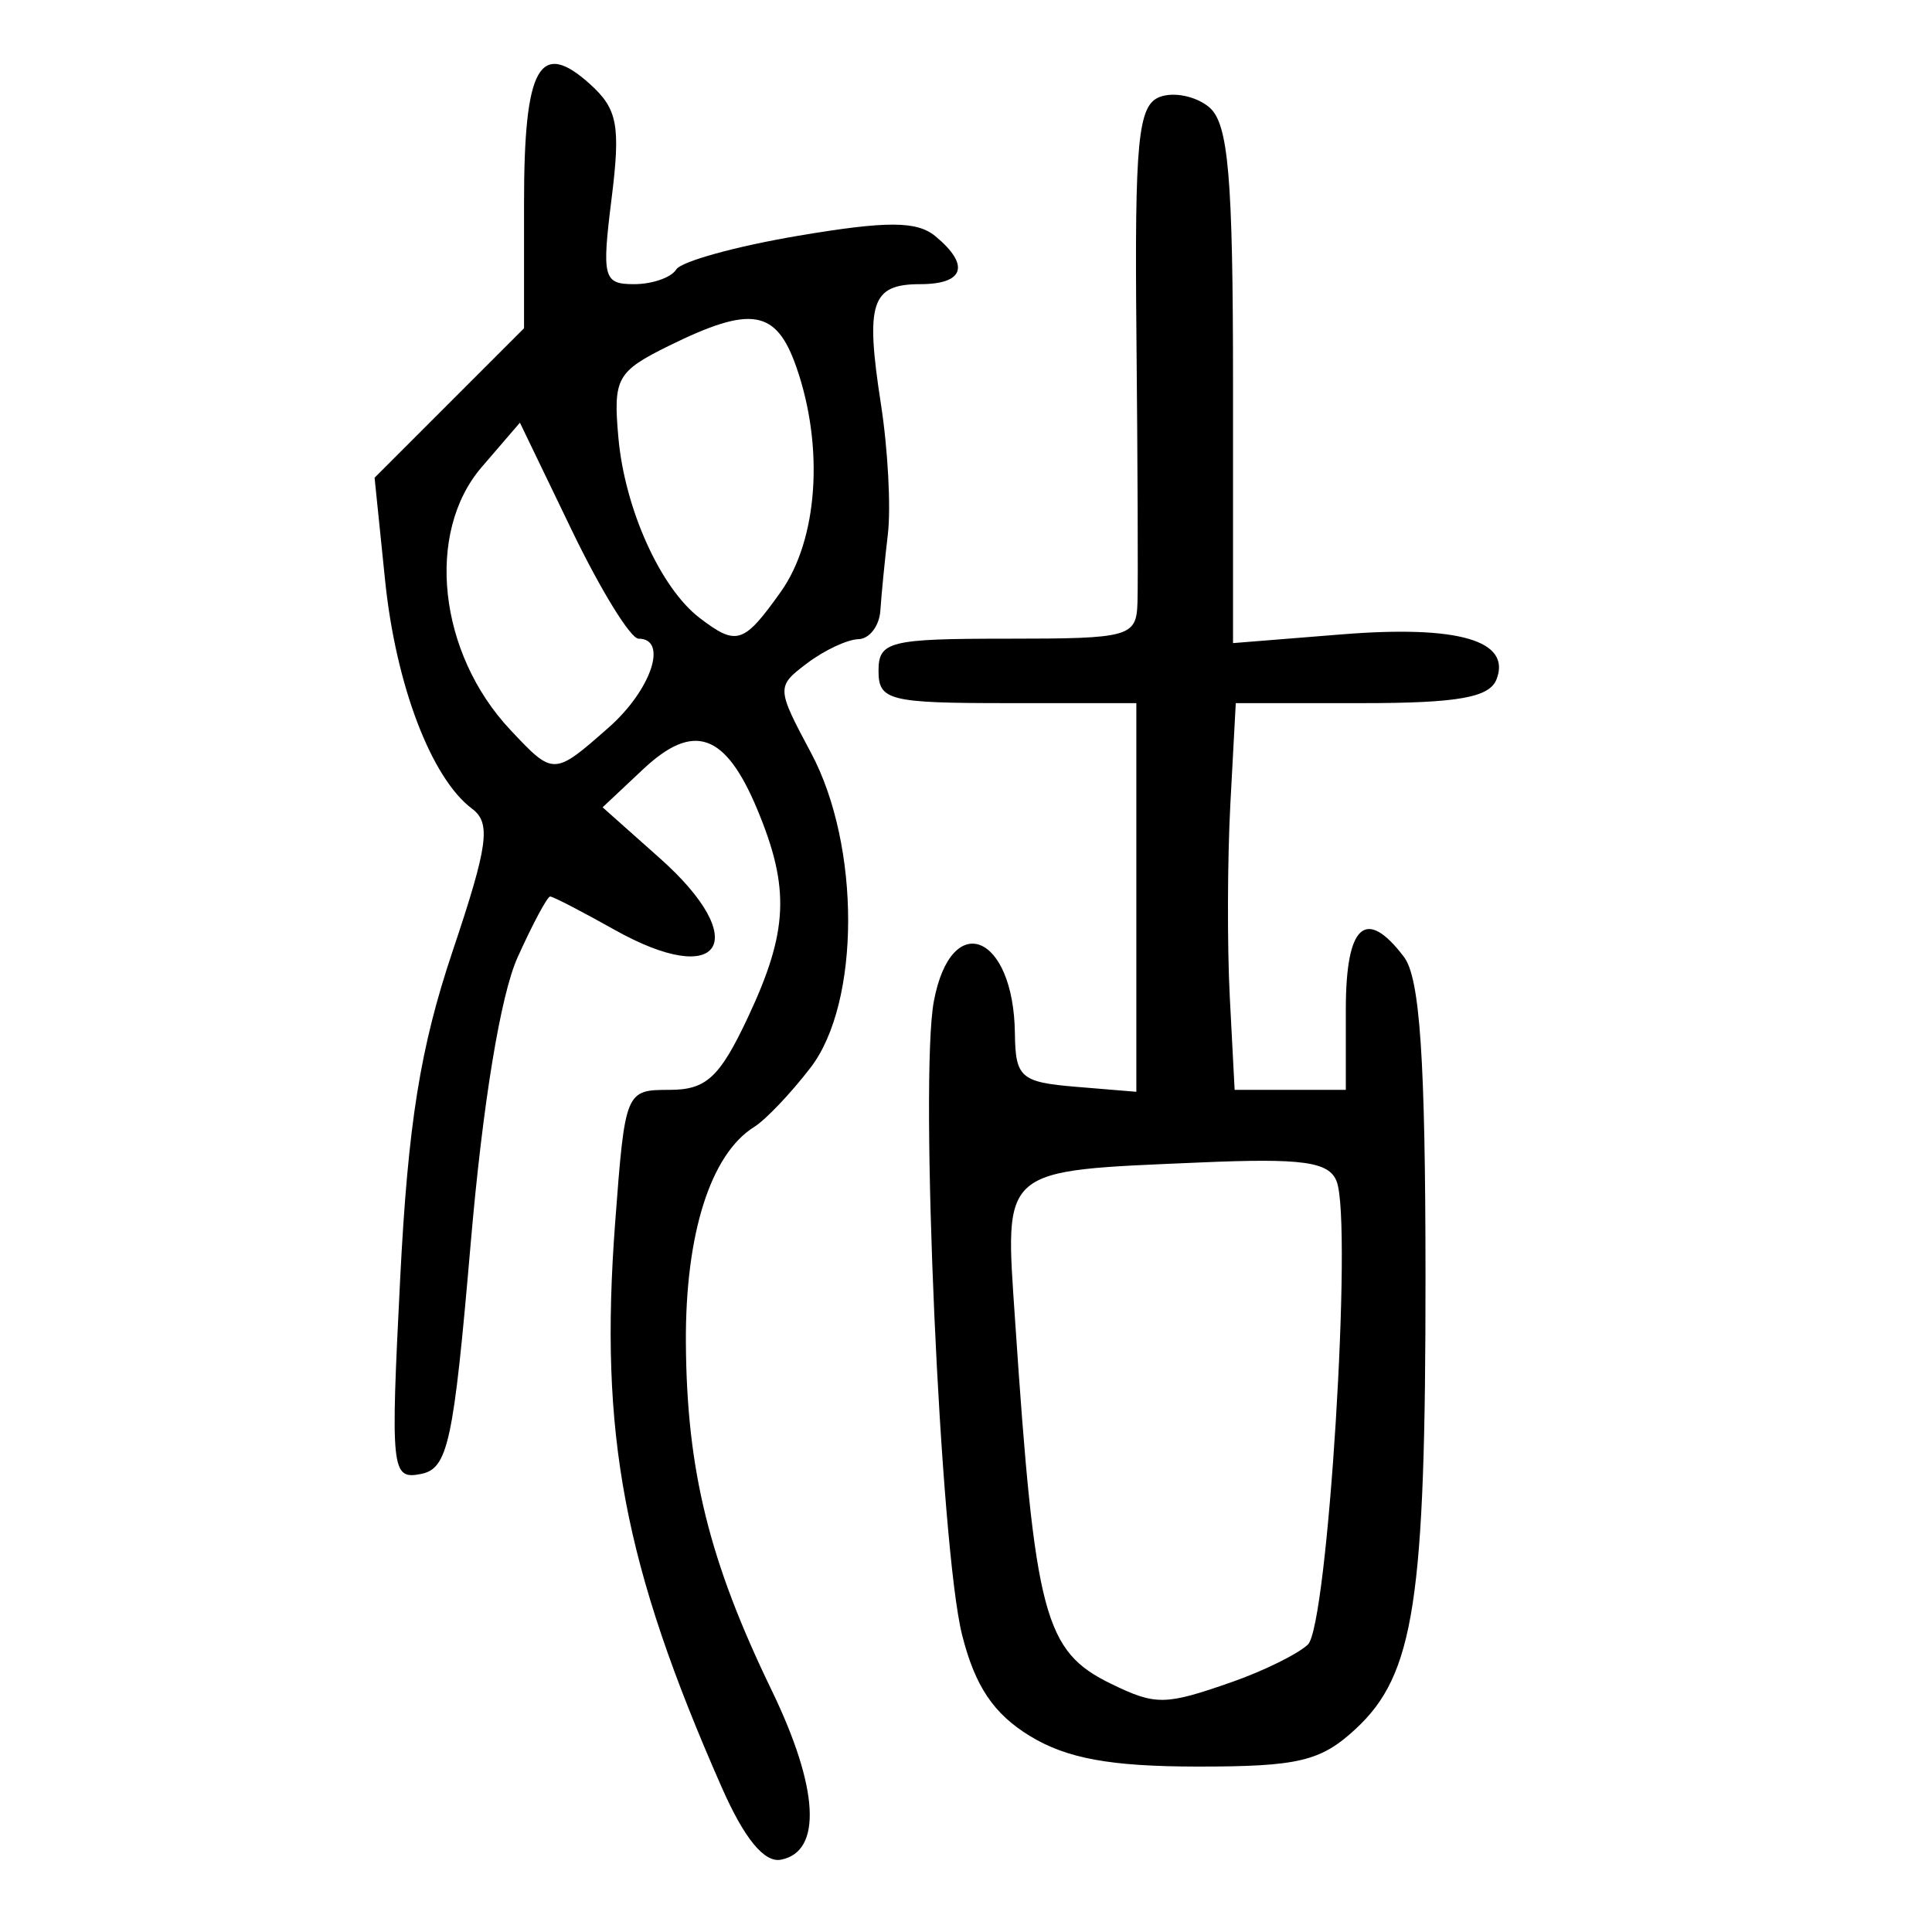 <?xml version="1.0" encoding="UTF-8" standalone="no"?>
<!-- Created with Inkscape (http://www.inkscape.org/) -->

<svg
   xmlns:dc="http://purl.org/dc/elements/1.1/"
   xmlns:cc="http://creativecommons.org/ns#"
   xmlns:rdf="http://www.w3.org/1999/02/22-rdf-syntax-ns#"
   xmlns:svg="http://www.w3.org/2000/svg"
   xmlns="http://www.w3.org/2000/svg"
   xmlns:sodipodi="http://sodipodi.sourceforge.net/DTD/sodipodi-0.dtd"
   xmlns:inkscape="http://www.inkscape.org/namespaces/inkscape"
   width="300"
   height="300"
   id="svg2"
   version="1.1"
   inkscape:version="0.48.4 r9939"
   sodipodi:docname="image-seal.svg">
  <defs
     id="defs4" />
  <sodipodi:namedview
     id="base"
     pagecolor="#ffffff"
     bordercolor="#666666"
     borderopacity="1.0"
     inkscape:pageopacity="0.0"
     inkscape:pageshadow="2"
     inkscape:zoom="1.979899"
     inkscape:cx="154.88845"
     inkscape:cy="133.61981"
     inkscape:document-units="px"
     inkscape:current-layer="layer1"
     showgrid="false"
     inkscape:window-width="1215"
     inkscape:window-height="1000"
     inkscape:window-x="65"
     inkscape:window-y="24"
     inkscape:window-maximized="1" />
  <g
     inkscape:label="Calque 1"
     inkscape:groupmode="layer"
     id="layer1"
     transform="translate(0,-752.362)">
    <path
       style="fill:#000000"
       d="M 112.07,1029.903 C 96.853,995.341 93.042,975.158 95.519,942.237 c 1.541,-20.479 1.608,-20.642 8.44,-20.642 5.707,0 7.791,-1.923 12.166,-11.232 6.28,-13.361 6.581,-20.073 1.448,-32.358 -4.948,-11.843 -9.868,-13.561 -17.718,-6.187 l -6.282,5.902 8.912,7.93 c 14.409,12.822 9.539,20.411 -7.1,11.066 -5.039,-2.83 -9.52,-5.146 -9.957,-5.146 -0.437,0 -2.717,4.263 -5.066,9.472 -2.646,5.868 -5.413,22.755 -7.271,44.38 -2.667,31.036 -3.528,35.01 -7.767,35.826 -4.551,0.876 -4.696,-0.506 -3.182,-30.374 1.218,-24.039 3.104,-35.813 8.133,-50.796 5.531,-16.476 6.001,-19.912 3.026,-22.138 -6.327,-4.735 -11.839,-19.206 -13.503,-35.456 l -1.633,-15.941 11.604,-11.604 11.604,-11.604 0,-19.54 c 0,-21.131 2.423,-25.45 10.284,-18.335 4.24,3.837 4.723,6.43 3.307,17.76 -1.531,12.257 -1.266,13.267 3.487,13.267 2.83,0 5.778,-1.025 6.552,-2.278 0.774,-1.253 9.321,-3.612 18.994,-5.244 13.742,-2.318 18.389,-2.3 21.259,0.082 5.416,4.495 4.477,7.44 -2.374,7.44 -7.596,0 -8.537,2.88 -6.089,18.644 1.079,6.948 1.564,16.011 1.079,20.139 -0.486,4.128 -1.011,9.477 -1.168,11.885 -0.157,2.408 -1.693,4.415 -3.413,4.458 -1.72,0.044 -5.309,1.729 -7.974,3.746 -4.777,3.613 -4.768,3.815 0.626,13.919 7.706,14.437 7.673,38.765 -0.067,48.85 -3.047,3.97 -6.988,8.119 -8.757,9.219 -6.784,4.219 -10.723,16.663 -10.614,33.53 0.128,19.788 3.607,33.887 13.299,53.907 7.366,15.215 7.911,25.122 1.449,26.352 -2.587,0.492 -5.69,-3.305 -9.181,-11.234 z M 94.507,865.337 c 6.615,-5.822 9.298,-13.803 4.64,-13.803 -1.232,0 -5.88,-7.546 -10.328,-16.769 l -8.088,-16.769 -5.935,6.9 c -8.773,10.199 -6.734,28.896 4.449,40.801 6.71,7.143 6.738,7.142 15.262,-0.36 z m 26.727,-21.07 c 5.769,-8.101 6.767,-22.448 2.428,-34.896 -3.125,-8.965 -7.002,-9.617 -19.772,-3.324 -8.123,4.003 -8.693,5.037 -7.868,14.267 0.988,11.061 6.534,23.359 12.632,28.012 5.737,4.378 6.822,4.028 12.581,-4.06 z m 38.689,177.659 c -5.642,-3.441 -8.525,-7.737 -10.528,-15.689 -3.394,-13.478 -6.645,-86.365 -4.389,-98.392 2.696,-14.37 12.398,-10.522 12.587,4.991 0.083,6.849 0.914,7.574 9.474,8.283 l 9.383,0.777 0,-30.176 0,-30.176 -20.017,0 c -18.349,0 -20.017,-0.417 -20.017,-5.004 0,-4.587 1.668,-5.004 20.017,-5.004 19.037,0 20.026,-0.276 20.196,-5.63 0.099,-3.096 0.025,-21.682 -0.164,-41.3 -0.293,-30.396 0.24,-35.895 3.606,-37.186 2.172,-0.834 5.624,-0.126 7.671,1.573 3.01,2.498 3.721,10.746 3.721,43.159 l 0,40.07 16.875,-1.355 c 18.074,-1.451 26.357,0.948 24.049,6.963 -1.092,2.846 -5.994,3.715 -20.961,3.715 l -19.536,0 -0.839,15.638 c -0.461,8.601 -0.501,22.112 -0.088,30.025 l 0.75,14.387 8.633,0 8.633,0 0,-12.511 c 0,-13.16 3.094,-15.948 9.028,-8.132 2.477,3.263 3.329,15.859 3.344,49.417 0.023,50.582 -1.736,62.016 -10.837,70.454 -5.43,5.035 -8.891,5.859 -24.57,5.851 -13.492,-0.01 -20.275,-1.245 -26.02,-4.747 z m 31.363,-8.379 c 4.914,-1.72 10.224,-4.336 11.799,-5.813 3.086,-2.893 6.972,-65.406 4.471,-71.923 -1.174,-3.06 -5.305,-3.632 -21.22,-2.942 -31.259,1.356 -30.321,0.553 -28.71,24.577 3.079,45.911 4.516,51.33 14.949,56.399 6.898,3.351 8.351,3.328 18.71,-0.298 z"
       id="path3002"
       inkscape:connector-curvature="0" />
  </g>
</svg>
